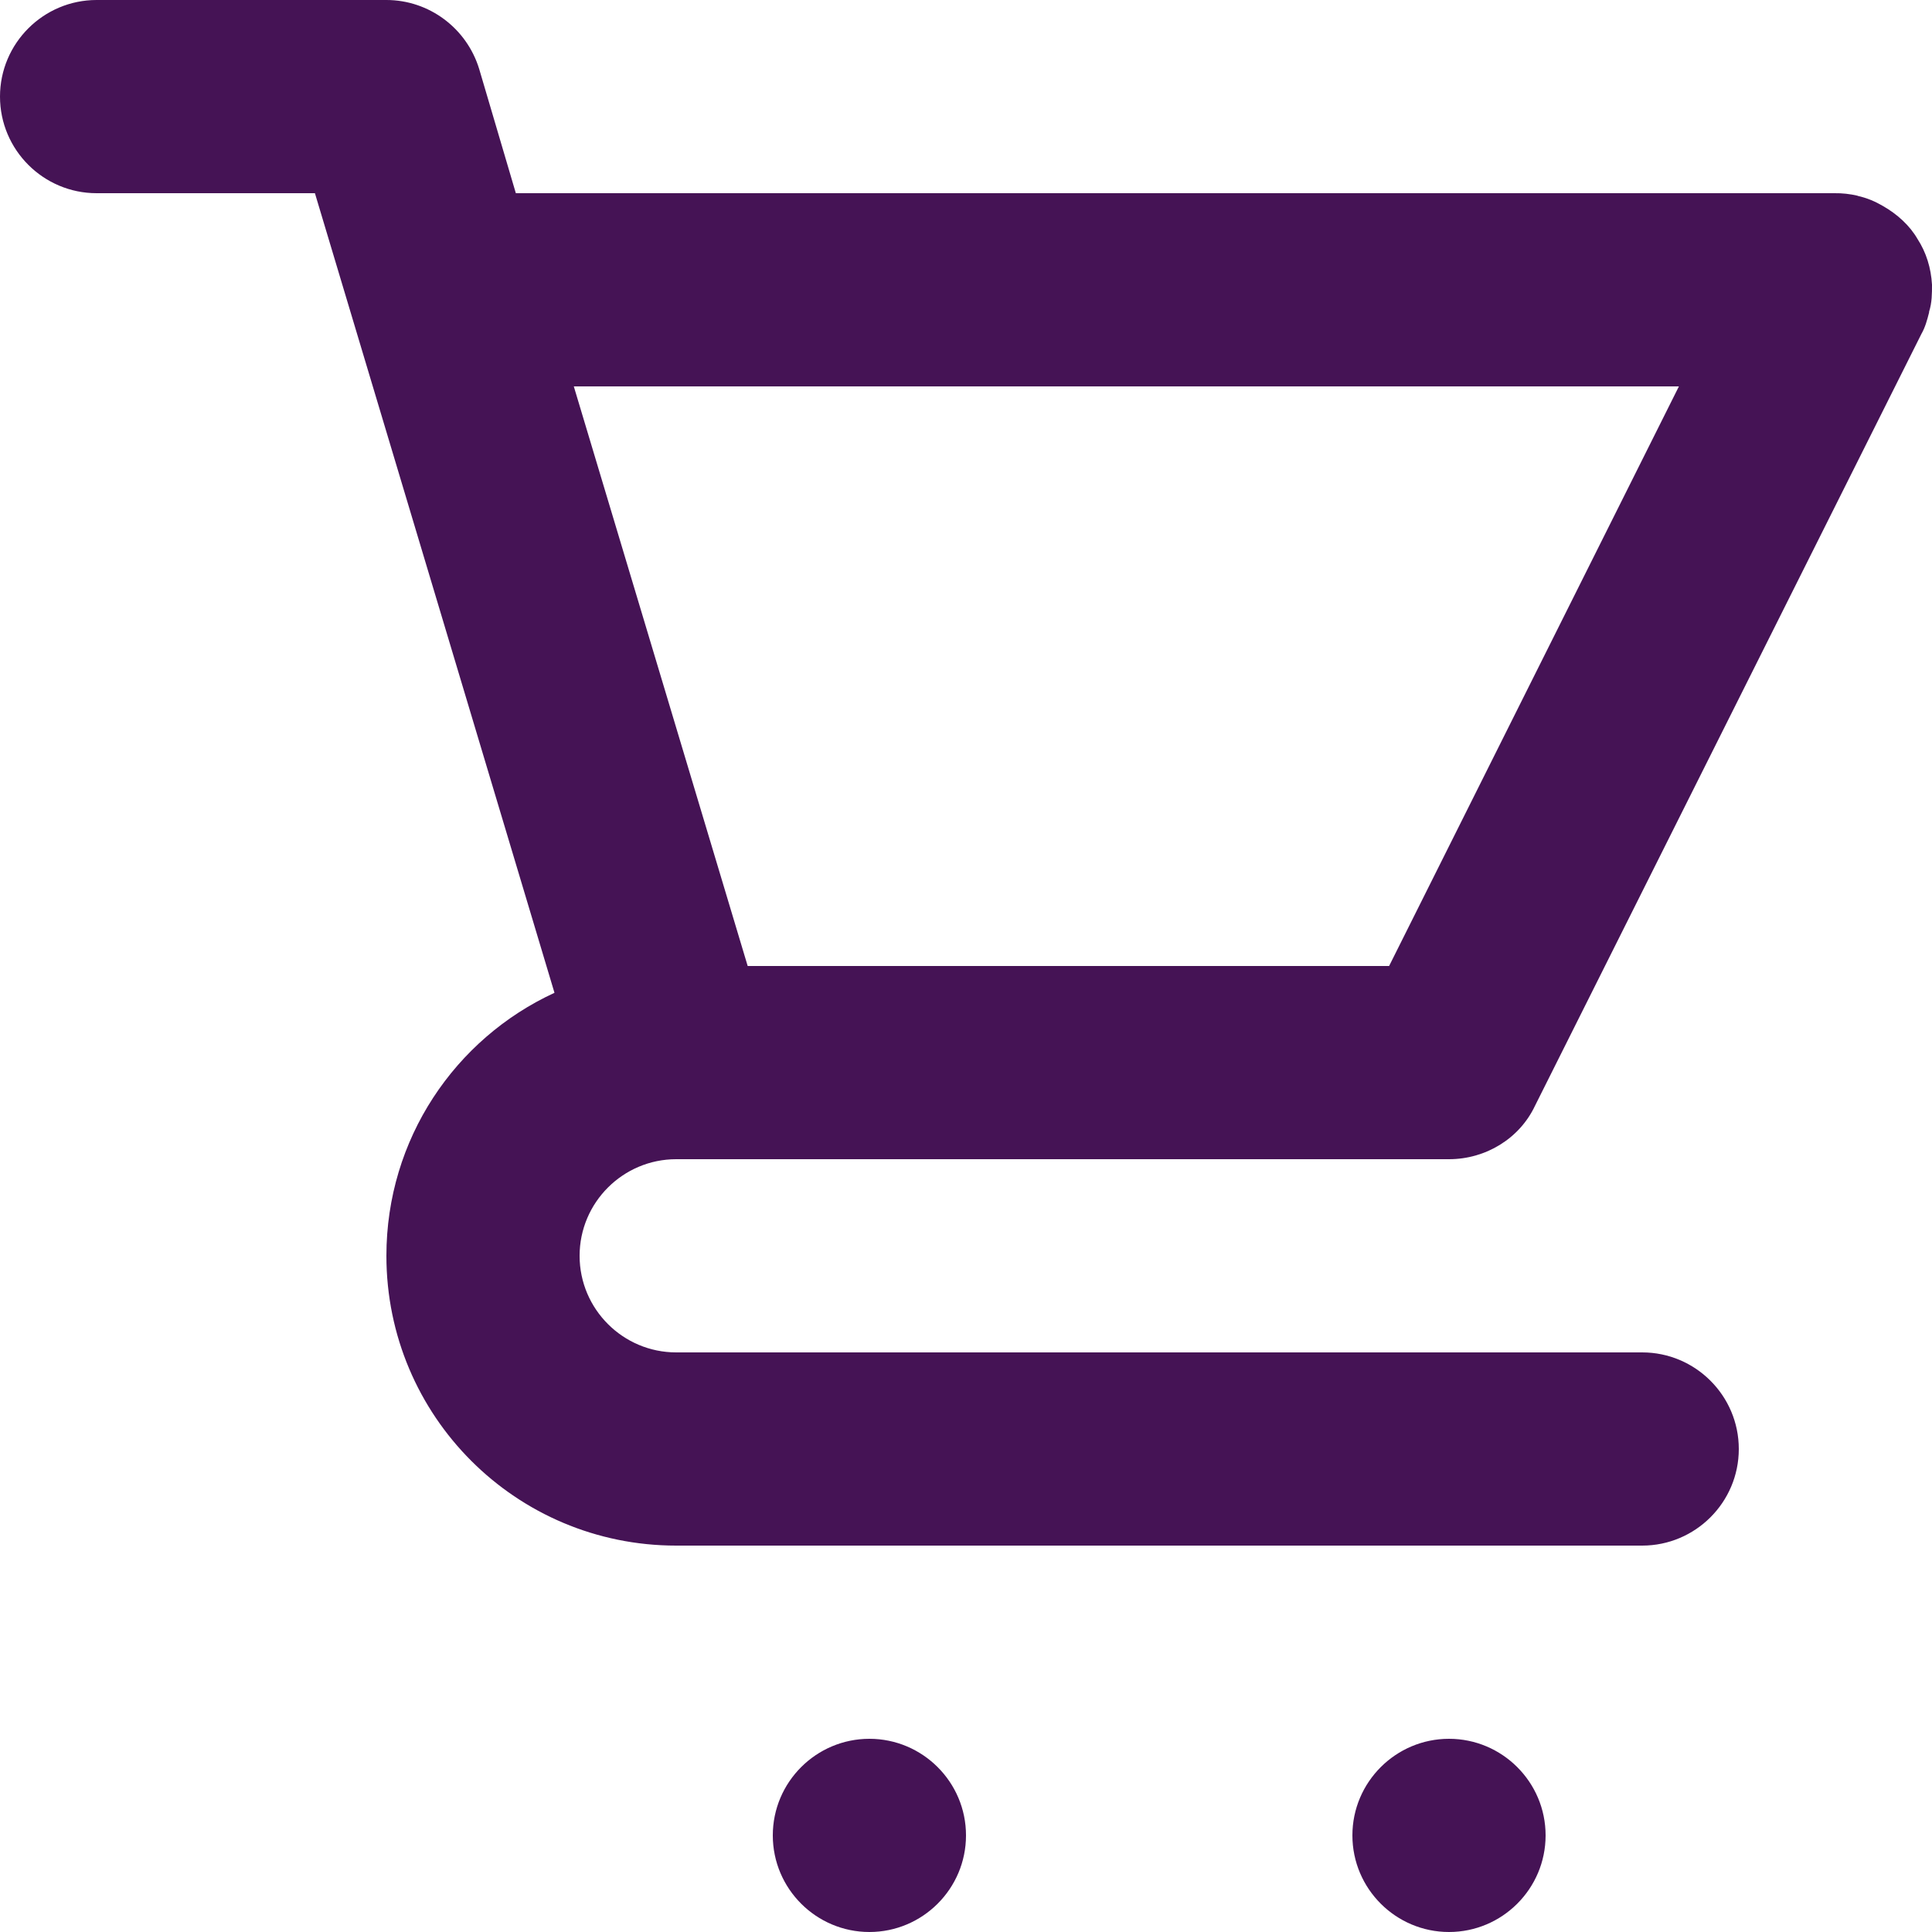 <svg width="16" height="16" viewBox="0 0 16 16" fill="none" xmlns="http://www.w3.org/2000/svg">
<path fill-rule="evenodd" clip-rule="evenodd" d="M12 14.4C12.44 14.4 12.8 14.758 12.8 15.2C12.8 15.642 12.44 16 12 16C11.56 16 11.2 15.642 11.2 15.2C11.2 14.758 11.56 14.4 12 14.4ZM7.2 14.4C7.64 14.4 8 14.758 8 15.2C8 15.642 7.64 16 7.2 16C6.76 16 6.4 15.642 6.4 15.2C6.4 14.758 6.76 14.4 7.2 14.4ZM15.912 2.766L12.712 9.158C12.584 9.429 12.304 9.6 12 9.6H5.6C5.16 9.6 4.8 9.958 4.8 10.4C4.8 10.842 5.16 11.2 5.6 11.2H13.6C14.04 11.2 14.4 11.558 14.4 12C14.4 12.442 14.04 12.8 13.6 12.8C13.6 12.8 8.328 12.8 5.6 12.8C4.272 12.8 3.2 11.726 3.2 10.4C3.2 9.434 3.768 8.602 4.592 8.222L2.608 1.6H0.8C0.36 1.6 0 1.242 0 0.8C0 0.358 0.36 0 0.8 0H3.2C3.552 0 3.864 0.232 3.968 0.57L4.272 1.6H15.192C15.256 1.599 15.32 1.606 15.384 1.621V1.622C15.464 1.64 15.528 1.668 15.592 1.705C15.712 1.773 15.816 1.868 15.88 1.979C15.952 2.09 15.992 2.219 16 2.358C16 2.431 16 2.506 15.976 2.581V2.587C15.96 2.65 15.944 2.71 15.912 2.766ZM13.904 3.2H4.752L6.192 8H11.504L13.904 3.2Z" fill="#451355"/>
</svg>
